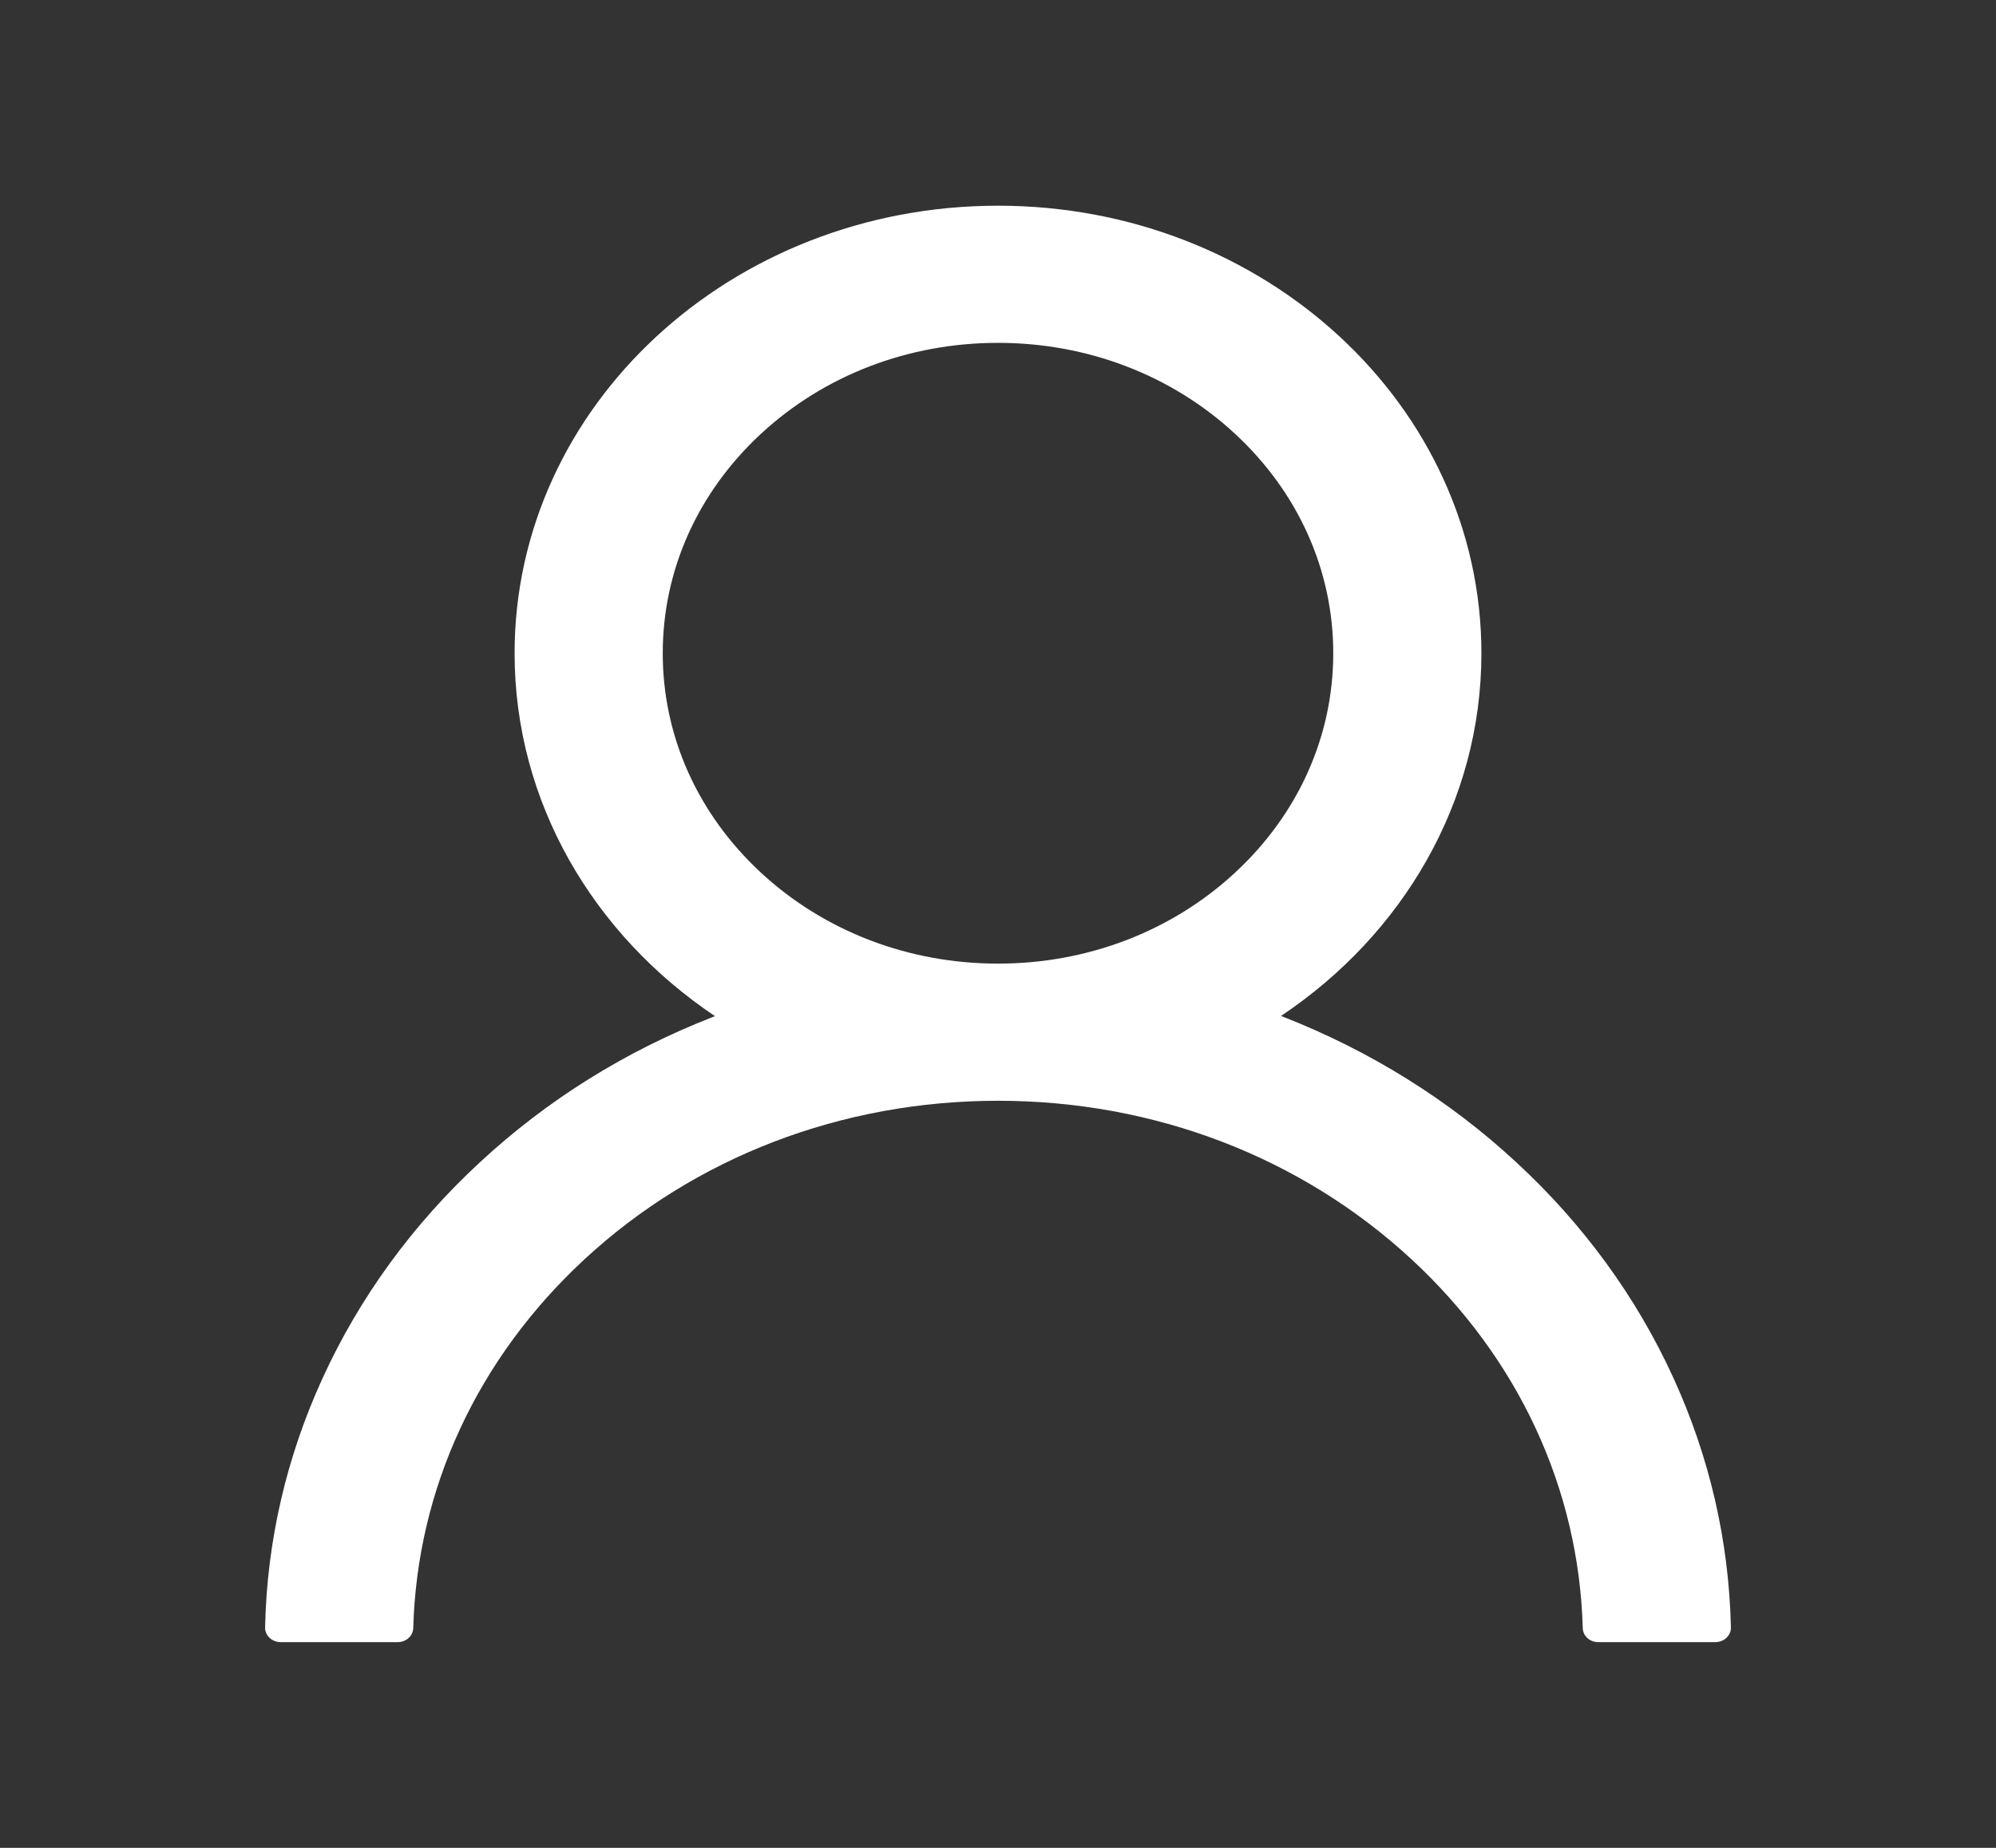 <svg width="54" height="50" viewBox="0 0 54 50" fill="#FFFFF" xmlns="http://www.w3.org/2000/svg">
<rect x="0" y="0" width="54" height="50" fill="#333333" stroke="none"/>
<path d="M45.273 37.285C44.278 35.103 42.834 33.122 41.022 31.45C39.216 29.774 37.076 28.438 34.72 27.515C34.699 27.505 34.678 27.5 34.657 27.49C37.942 25.293 40.078 21.714 40.078 17.676C40.078 10.986 34.225 5.566 27 5.566C19.775 5.566 13.922 10.986 13.922 17.676C13.922 21.714 16.058 25.293 19.343 27.495C19.322 27.505 19.301 27.51 19.28 27.52C16.917 28.442 14.797 29.766 12.978 31.455C11.168 33.128 9.724 35.109 8.728 37.29C7.748 39.425 7.22 41.714 7.172 44.033C7.17 44.085 7.18 44.137 7.201 44.186C7.221 44.234 7.252 44.278 7.292 44.316C7.331 44.353 7.378 44.383 7.43 44.403C7.482 44.423 7.537 44.434 7.594 44.434H10.758C10.99 44.434 11.174 44.263 11.18 44.053C11.285 40.283 12.92 36.753 15.81 34.077C18.8 31.309 22.771 29.785 27 29.785C31.229 29.785 35.2 31.309 38.19 34.077C41.08 36.753 42.715 40.283 42.82 44.053C42.826 44.268 43.01 44.434 43.242 44.434H46.406C46.463 44.434 46.518 44.423 46.57 44.403C46.622 44.383 46.669 44.353 46.708 44.316C46.748 44.278 46.779 44.234 46.799 44.186C46.82 44.137 46.83 44.085 46.828 44.033C46.775 41.699 46.253 39.429 45.273 37.285ZM27 26.074C24.579 26.074 22.301 25.2 20.587 23.613C18.874 22.026 17.93 19.917 17.93 17.676C17.93 15.435 18.874 13.325 20.587 11.738C22.301 10.151 24.579 9.277 27 9.277C29.421 9.277 31.699 10.151 33.413 11.738C35.126 13.325 36.07 15.435 36.07 17.676C36.07 19.917 35.126 22.026 33.413 23.613C31.699 25.2 29.421 26.074 27 26.074Z" fill="white"/>
</svg>

